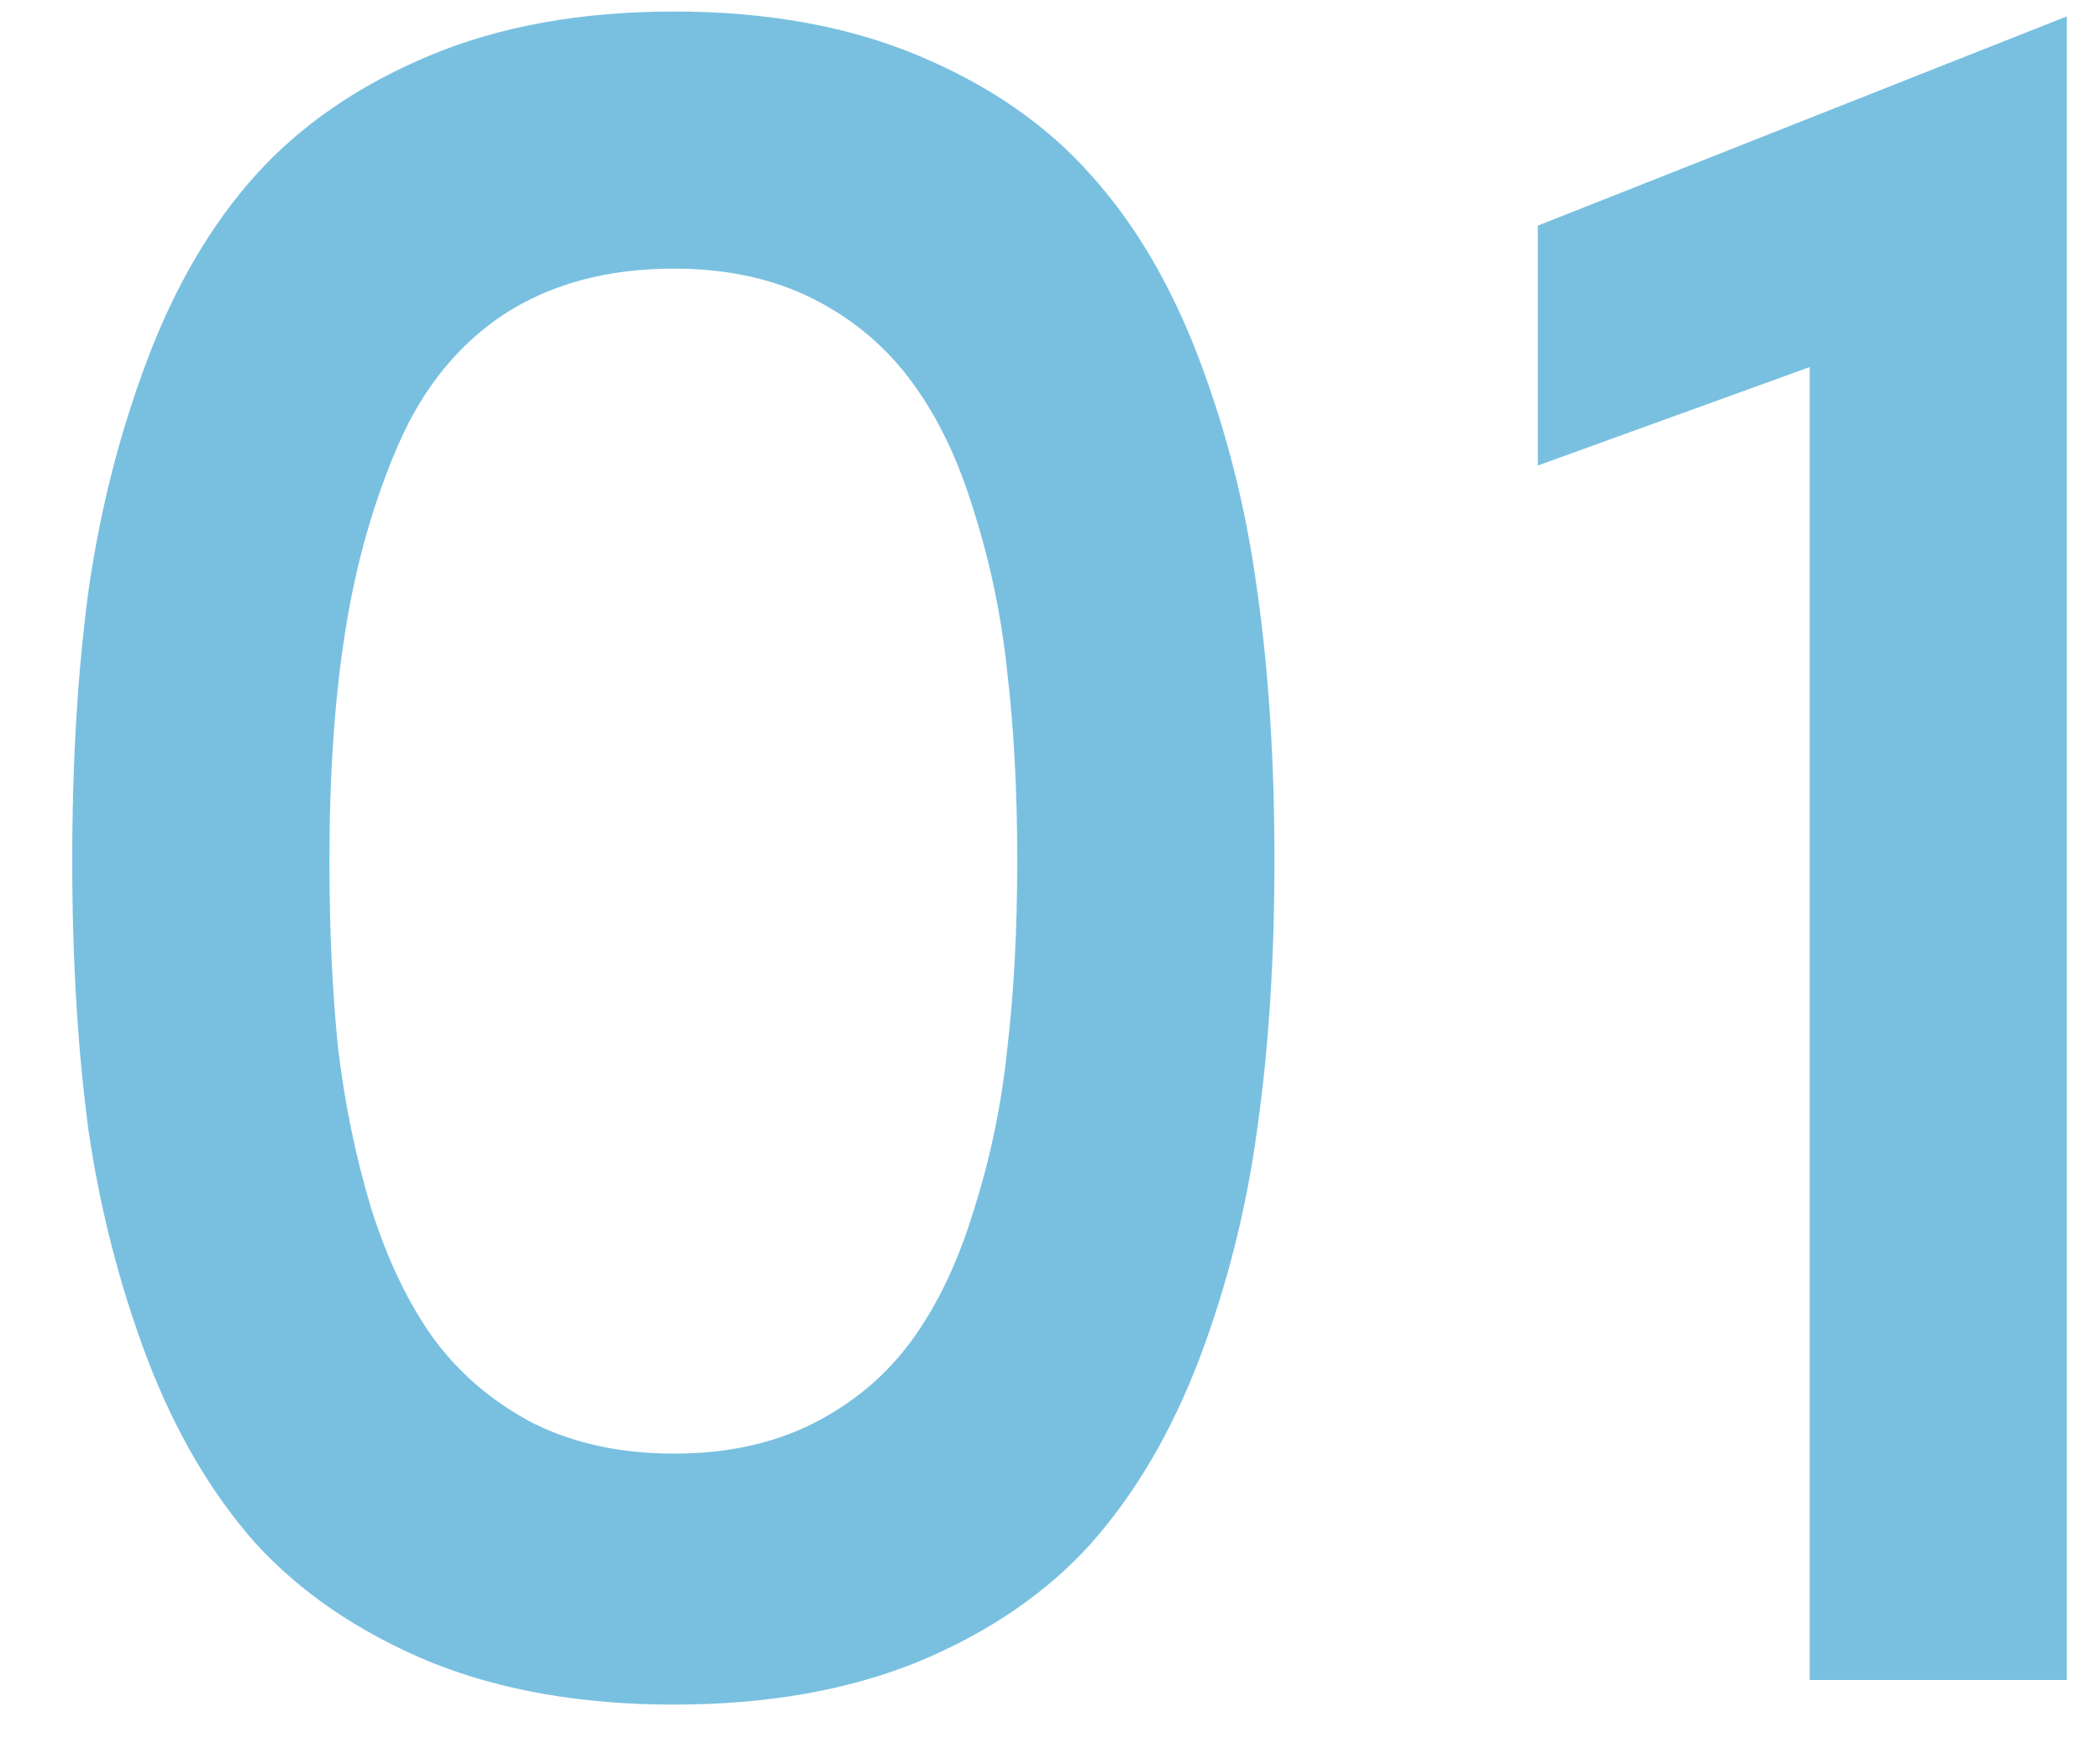 <svg width="25" height="21" viewBox="0 0 25 21" fill="none" xmlns="http://www.w3.org/2000/svg">
<path d="M1.051 13.438C0.924 12.48 0.86 11.416 0.86 10.244C0.86 9.072 0.924 8.008 1.051 7.051C1.188 6.084 1.422 5.161 1.754 4.282C2.086 3.403 2.516 2.671 3.043 2.085C3.58 1.489 4.269 1.016 5.108 0.664C5.948 0.312 6.92 0.137 8.023 0.137C9.127 0.137 10.099 0.312 10.938 0.664C11.778 1.016 12.462 1.489 12.989 2.085C13.517 2.671 13.946 3.403 14.278 4.282C14.61 5.161 14.84 6.079 14.967 7.036C15.104 7.993 15.172 9.062 15.172 10.244C15.172 11.416 15.104 12.48 14.967 13.438C14.84 14.385 14.61 15.298 14.278 16.177C13.946 17.046 13.517 17.778 12.989 18.374C12.462 18.96 11.778 19.429 10.938 19.78C10.099 20.122 9.127 20.293 8.023 20.293C6.92 20.293 5.948 20.122 5.108 19.78C4.269 19.429 3.58 18.96 3.043 18.374C2.516 17.778 2.086 17.046 1.754 16.177C1.422 15.298 1.188 14.385 1.051 13.438ZM3.922 10.244C3.922 11.065 3.956 11.807 4.024 12.471C4.103 13.135 4.234 13.774 4.42 14.39C4.615 15.005 4.864 15.523 5.167 15.942C5.47 16.352 5.86 16.685 6.339 16.939C6.827 17.183 7.389 17.305 8.023 17.305C8.658 17.305 9.215 17.183 9.693 16.939C10.172 16.694 10.562 16.362 10.865 15.942C11.168 15.523 11.412 15.005 11.598 14.39C11.793 13.774 11.925 13.135 11.993 12.471C12.071 11.807 12.11 11.065 12.11 10.244C12.11 9.424 12.071 8.682 11.993 8.018C11.925 7.354 11.793 6.714 11.598 6.099C11.412 5.483 11.168 4.971 10.865 4.561C10.562 4.141 10.172 3.809 9.693 3.564C9.215 3.32 8.658 3.198 8.023 3.198C7.232 3.198 6.559 3.379 6.002 3.74C5.455 4.102 5.035 4.619 4.742 5.293C4.449 5.967 4.239 6.704 4.112 7.505C3.985 8.296 3.922 9.209 3.922 10.244ZM18.307 5.542V2.686L24.605 0.195V20H21.544V4.37L18.307 5.542Z" fill="#79C0E0"/>
</svg>
